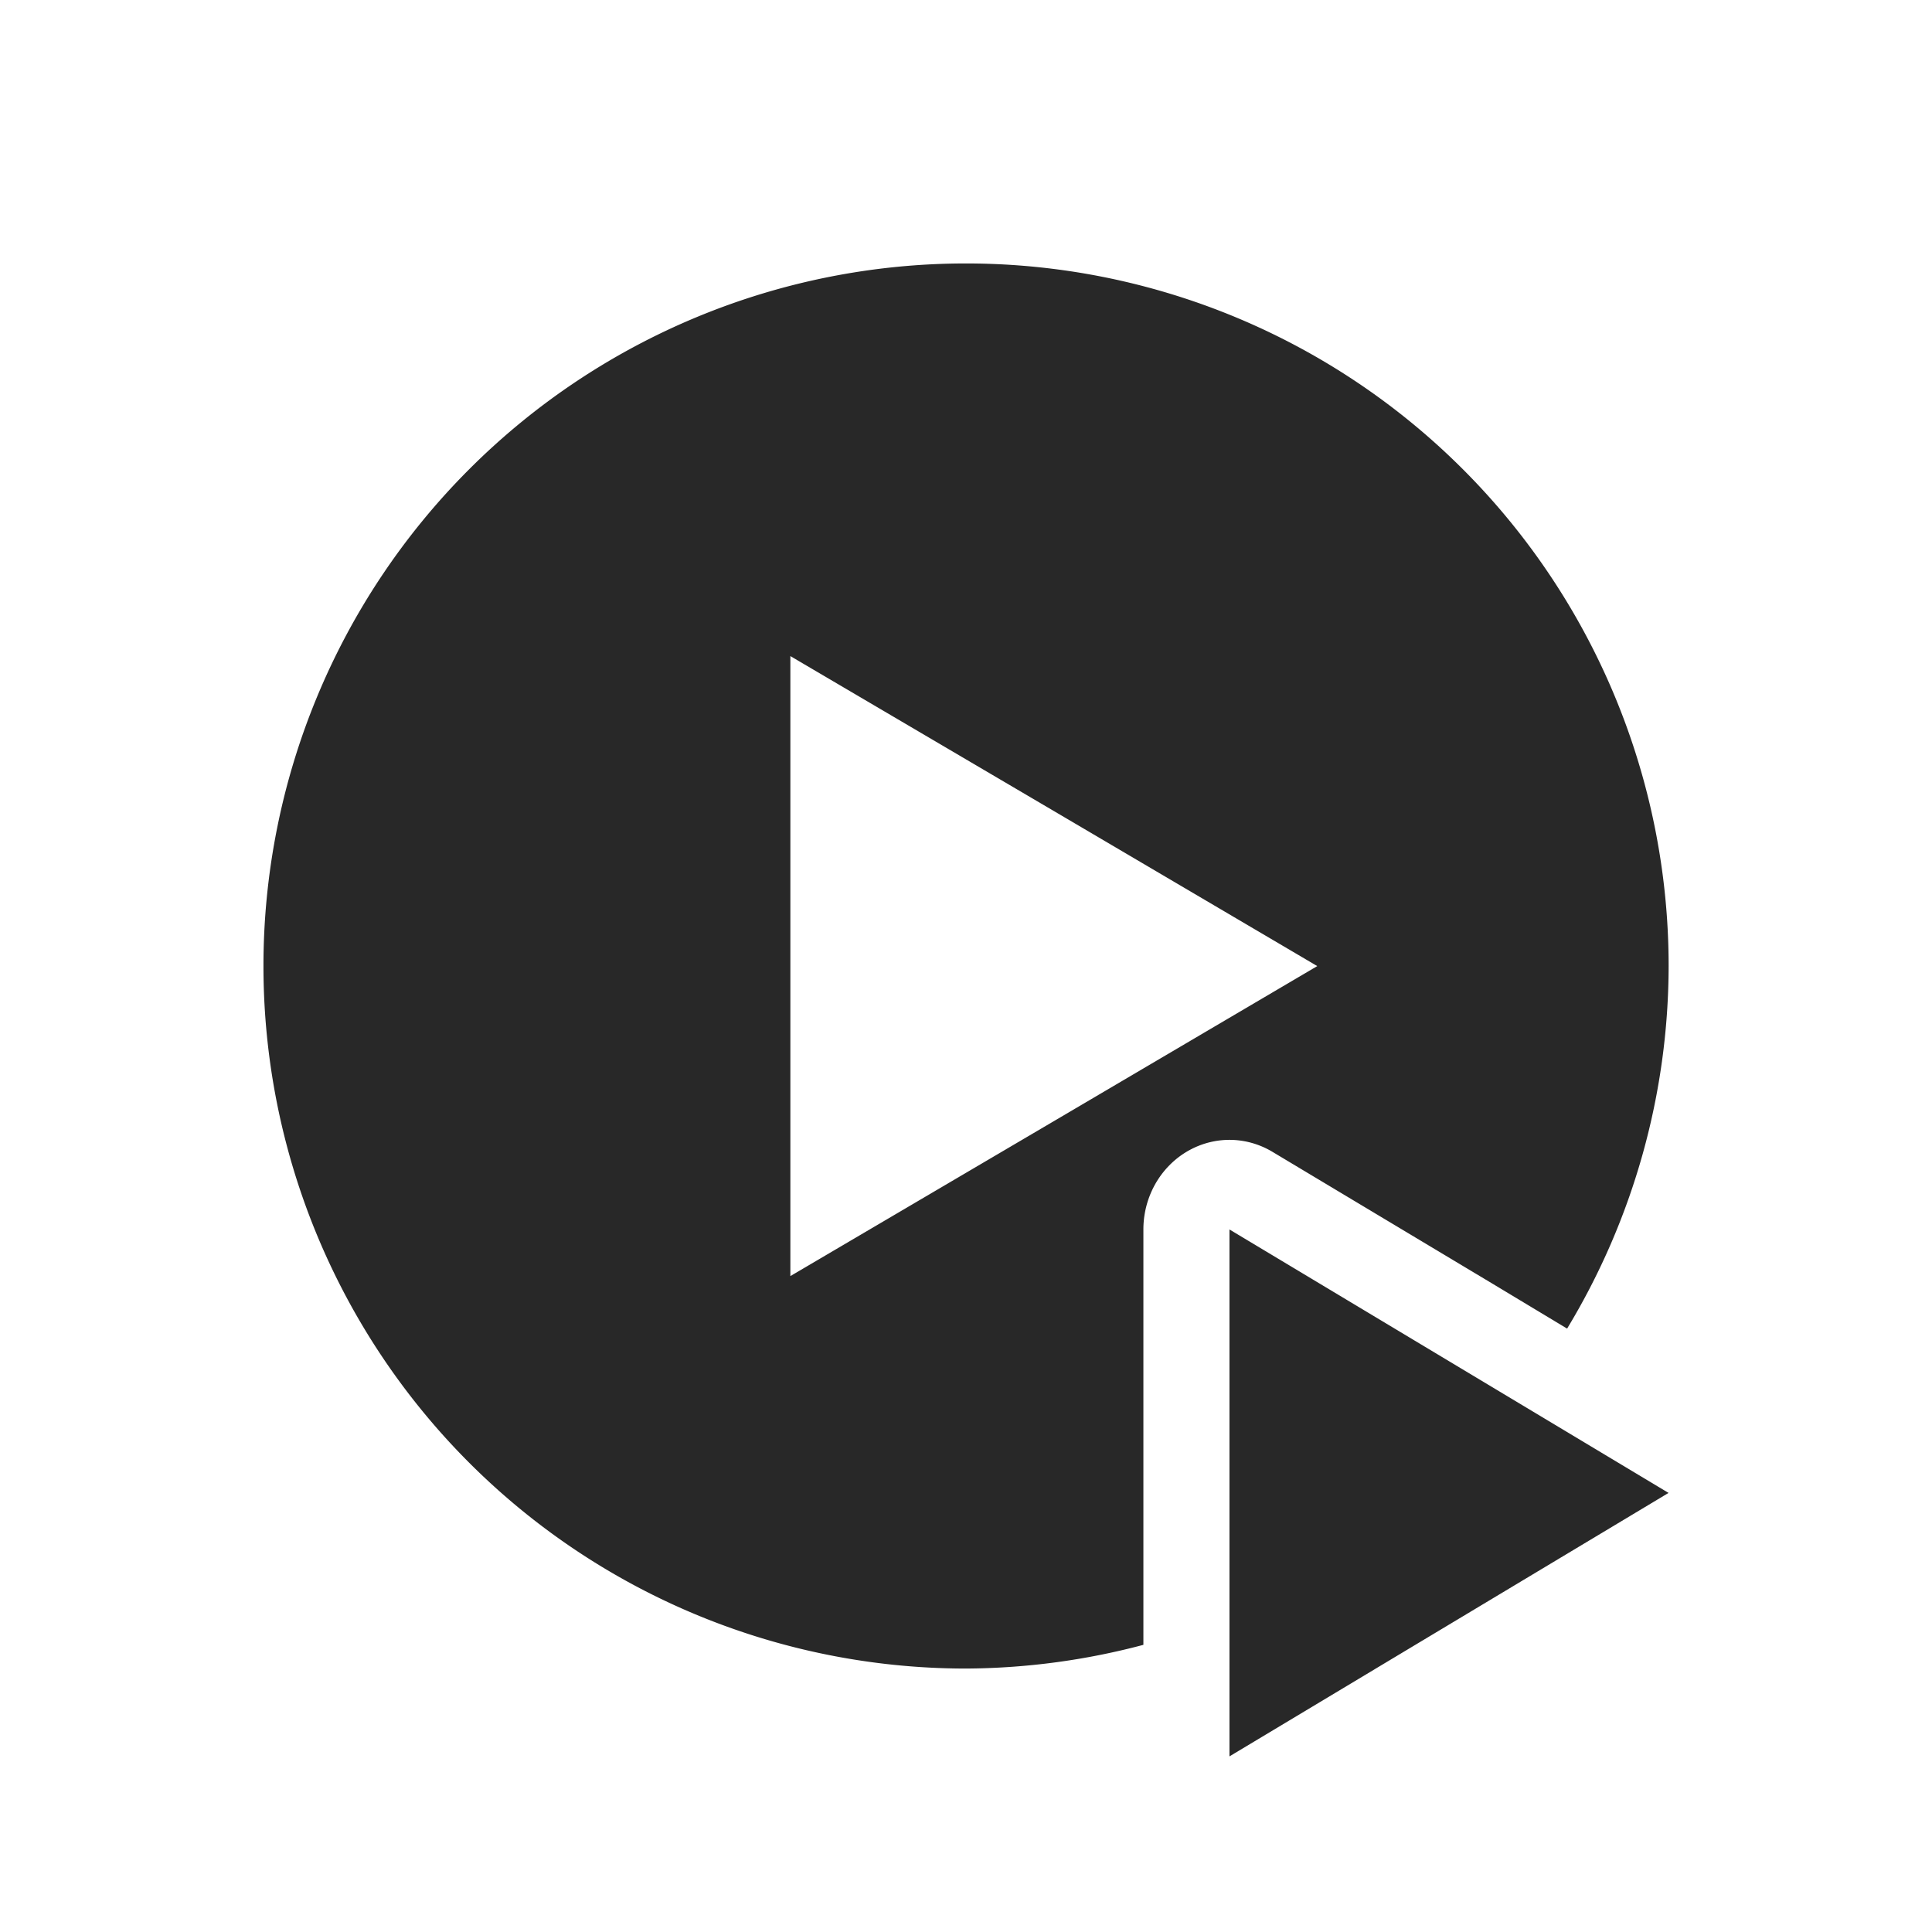 <svg width="22" height="22" version="1.1" xmlns="http://www.w3.org/2000/svg">
  <defs>
    <style id="current-color-scheme" type="text/css">.ColorScheme-Text { color:#282828; } .ColorScheme-Highlight { color:#458588; } .ColorScheme-NeutralText { color:#fe8019; } .ColorScheme-PositiveText { color:#689d6a; } .ColorScheme-NegativeText { color:#fb4934; }</style>
  </defs>
  <path class="ColorScheme-Text" d="m11 3a8 8 0 0 0-8 8 8 8 0 0 0 8 8 8 8 0 0 0 2.02-0.27v-1.73-3a0.981 1.02 0 0 1 1.004-1.02 0.981 1.02 0 0 1 0.467 0.137l2.5 1.498 0.854 0.514a8 8 0 0 0 1.156-4.129 8 8 0 0 0-8-8zm-2 4.471 3 1.764 3 1.766-3 1.766-3 1.764v-3.529-3.529zm5 6.529v3 3l5-3-5-3z" fill="currentColor"/>
</svg>

